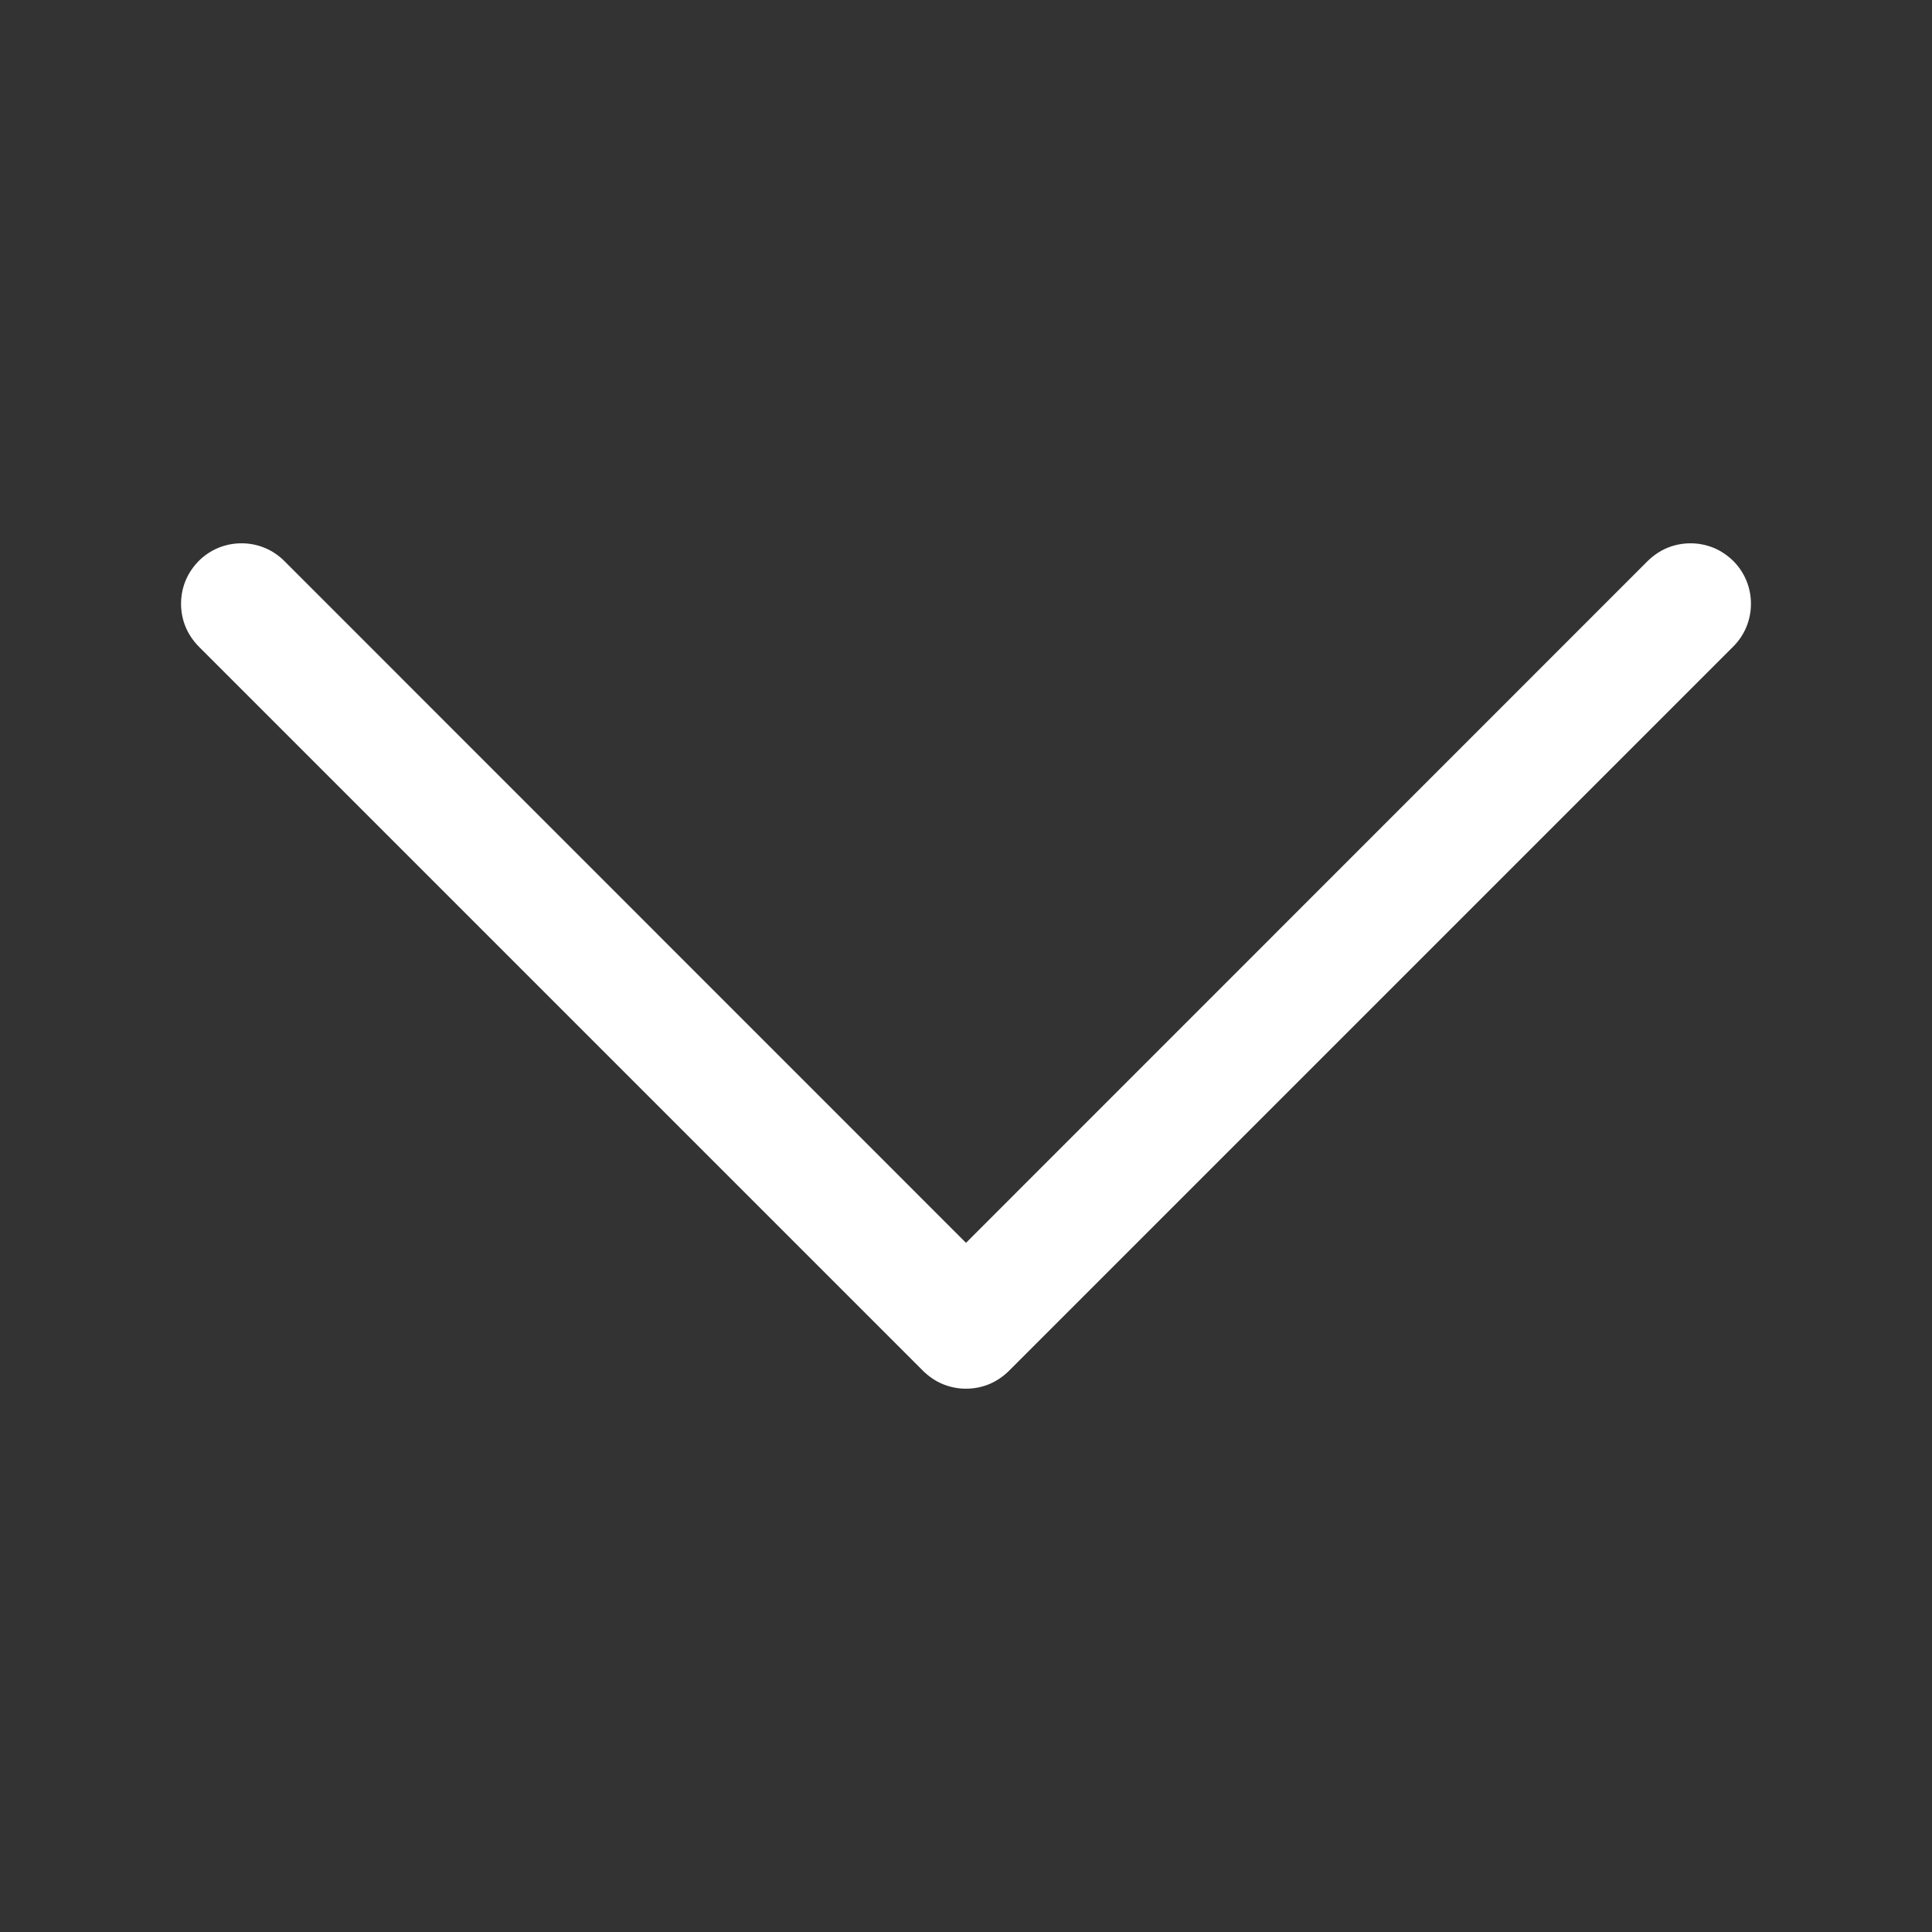 <svg width="14" height="14" viewBox="0 0 14 14" fill="none" xmlns="http://www.w3.org/2000/svg">
<rect x="0" y="0" width="14" height="14" fill="#333333" stroke="none"/>
<path fill-rule="evenodd" clip-rule="evenodd" d="M1.44 4.065C1.481 4.024 1.529 3.992 1.582 3.97C1.636 3.948 1.692 3.937 1.75 3.937C1.808 3.937 1.865 3.948 1.918 3.97C1.971 3.992 2.019 4.024 2.06 4.065L7 9.006L11.94 4.065C11.981 4.025 12.029 3.992 12.082 3.97C12.136 3.948 12.193 3.937 12.25 3.937C12.308 3.937 12.364 3.948 12.418 3.97C12.471 3.992 12.519 4.025 12.56 4.065C12.601 4.106 12.633 4.154 12.655 4.207C12.677 4.261 12.688 4.317 12.688 4.375C12.688 4.433 12.677 4.489 12.655 4.543C12.633 4.596 12.601 4.644 12.56 4.685L7.31 9.935C7.269 9.975 7.221 10.008 7.168 10.03C7.115 10.052 7.058 10.063 7 10.063C6.942 10.063 6.886 10.052 6.832 10.03C6.779 10.008 6.731 9.975 6.69 9.935L1.44 4.685C1.4 4.644 1.367 4.596 1.345 4.543C1.323 4.49 1.312 4.433 1.312 4.375C1.312 4.317 1.323 4.26 1.345 4.207C1.367 4.154 1.4 4.106 1.44 4.065V4.065Z" fill="white"/>
</svg>
